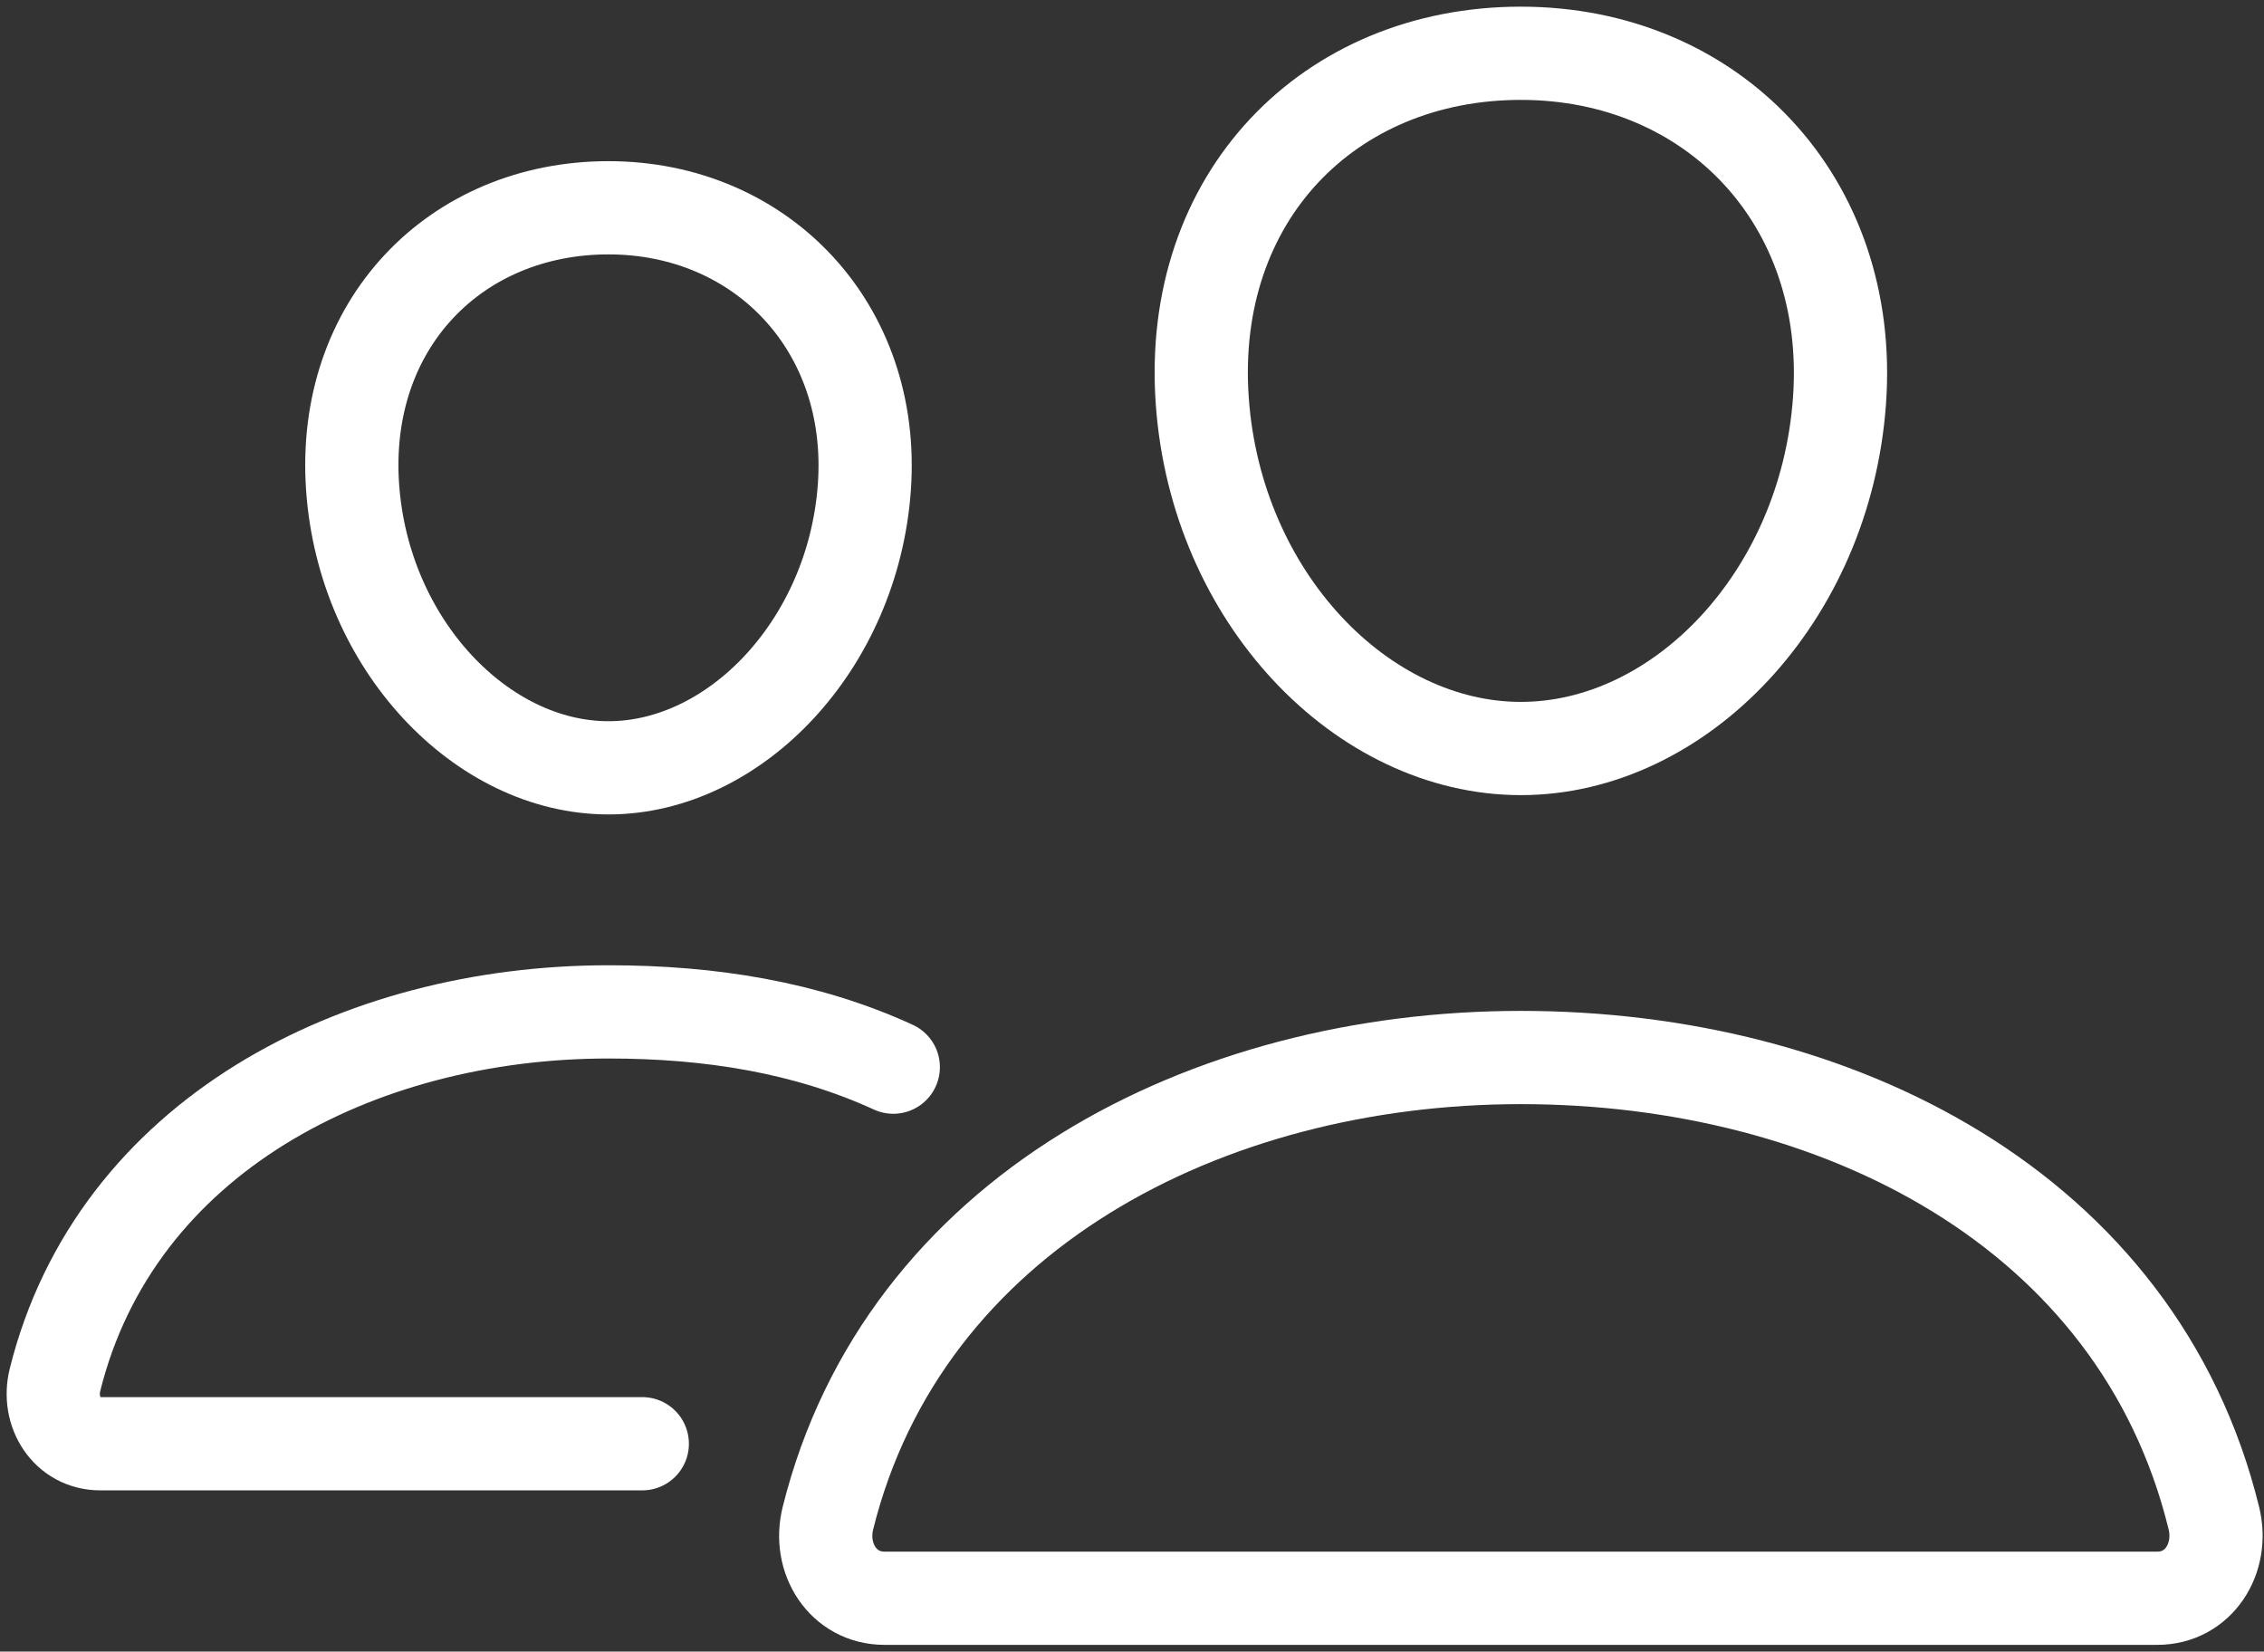 <svg width="85" height="62" viewBox="0 0 85 62" fill="none" xmlns="http://www.w3.org/2000/svg">
<rect x="0" y="0" width="85" height="62" fill="#333333" stroke="none"/>
<path d="M69.062 15.05C68.531 22.421 63.063 28.099 57.1 28.099C51.137 28.099 45.66 22.423 45.138 15.05C44.594 7.381 49.917 2 57.1 2C64.282 2 69.606 7.521 69.062 15.05Z" stroke="white" stroke-width="3.5" stroke-linecap="round" stroke-linejoin="round"/>
<path d="M57.1 39.699C45.288 39.699 33.93 45.566 31.084 56.991C30.707 58.503 31.655 59.998 33.208 59.998H80.993C82.547 59.998 83.489 58.503 83.118 56.991C80.272 45.383 68.913 39.699 57.1 39.699Z" stroke="white" stroke-width="3.5" stroke-miterlimit="10"/>
<path d="M32.451 18.301C32.027 24.188 27.608 28.824 22.845 28.824C18.082 28.824 13.656 24.19 13.239 18.301C12.806 12.177 17.107 7.8 22.845 7.8C28.583 7.8 32.884 12.289 32.451 18.301Z" stroke="white" stroke-width="3.5" stroke-linecap="round" stroke-linejoin="round"/>
<path d="M33.538 40.061C30.267 38.562 26.664 37.986 22.845 37.986C13.42 37.986 4.34 42.671 2.065 51.797C1.766 53.004 2.524 54.198 3.763 54.198H24.114" stroke="white" stroke-width="3.5" stroke-miterlimit="10" stroke-linecap="round"/>
</svg>
